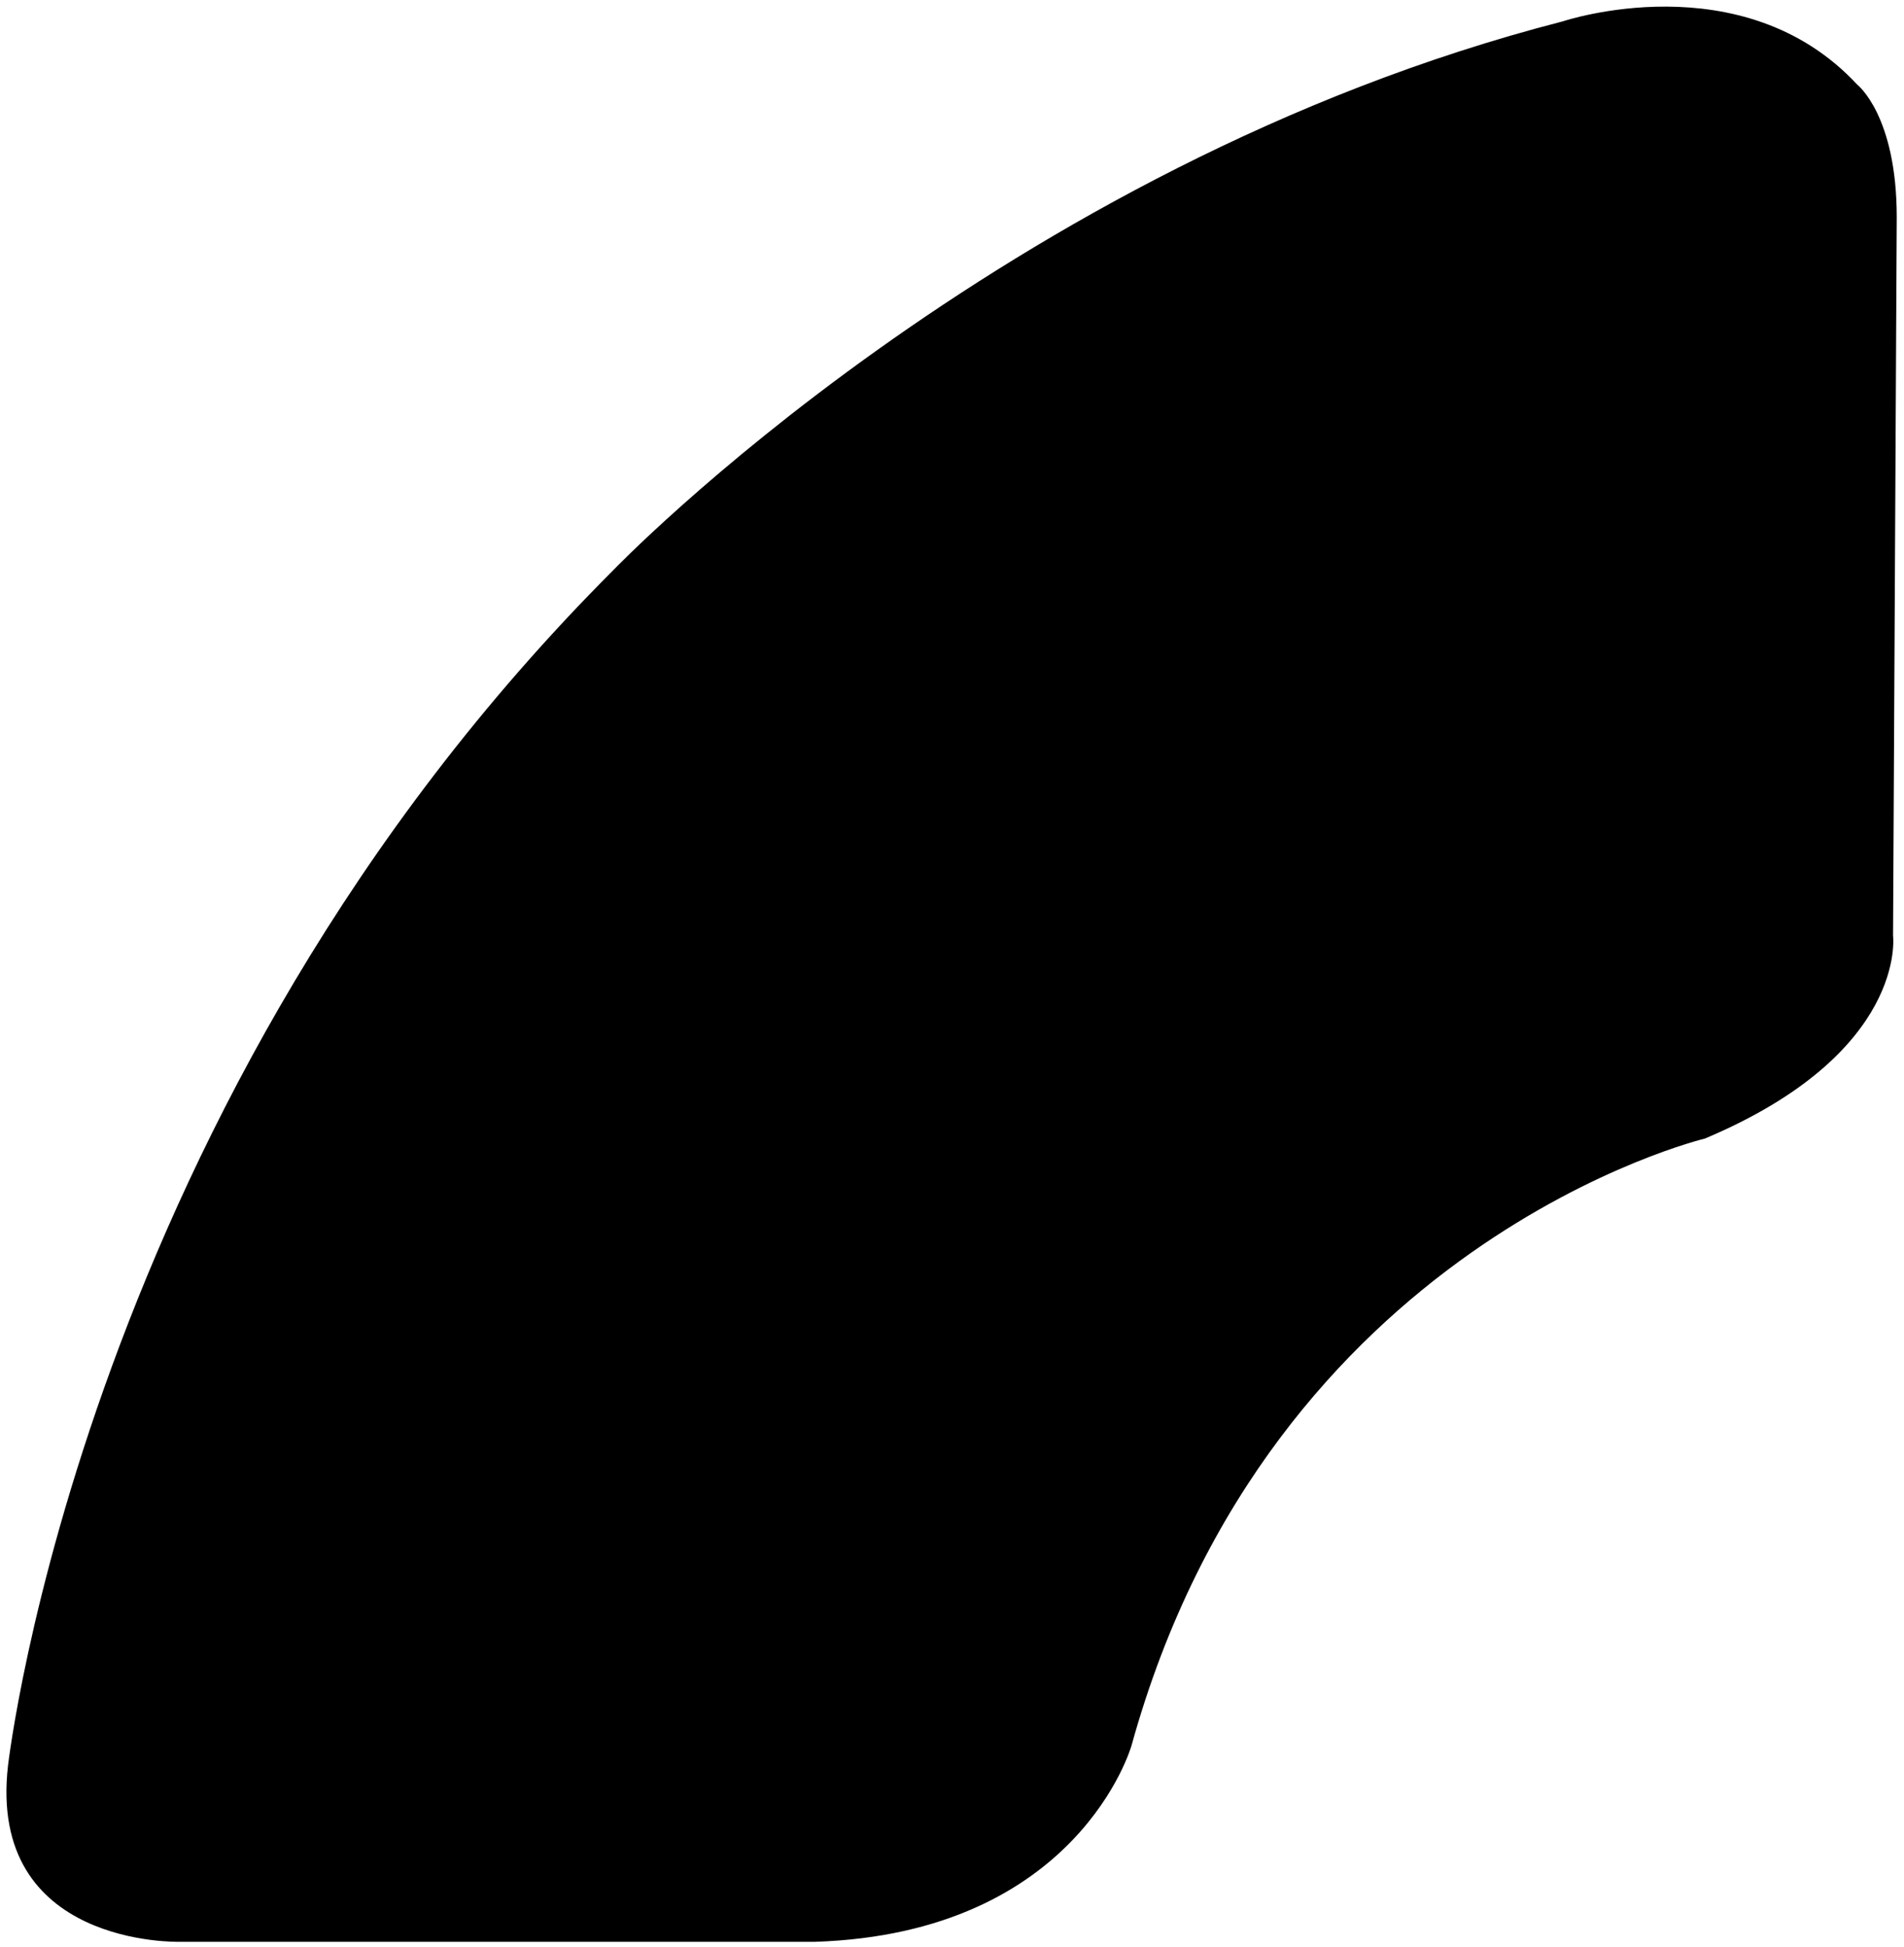 <svg xmlns="http://www.w3.org/2000/svg" viewBox="0 0 144.34 147.6"><path class="simonButton" d="M49.07,44.32s29.41-30.67,72-41.62c0,0,13.61-4.58,22.32,4.79,0,0,3,2.31,3,10.06L146.11,72s1.14,8.89-14.27,15.38c0,0-32.91,7.85-43.46,46,0,0-4,14.23-24,14.88H16.21s-14.6.41-13-13.38C3.23,134.8,8.91,84.49,49.07,44.32Z" transform="translate(-2.6 -1.08)"/></svg>